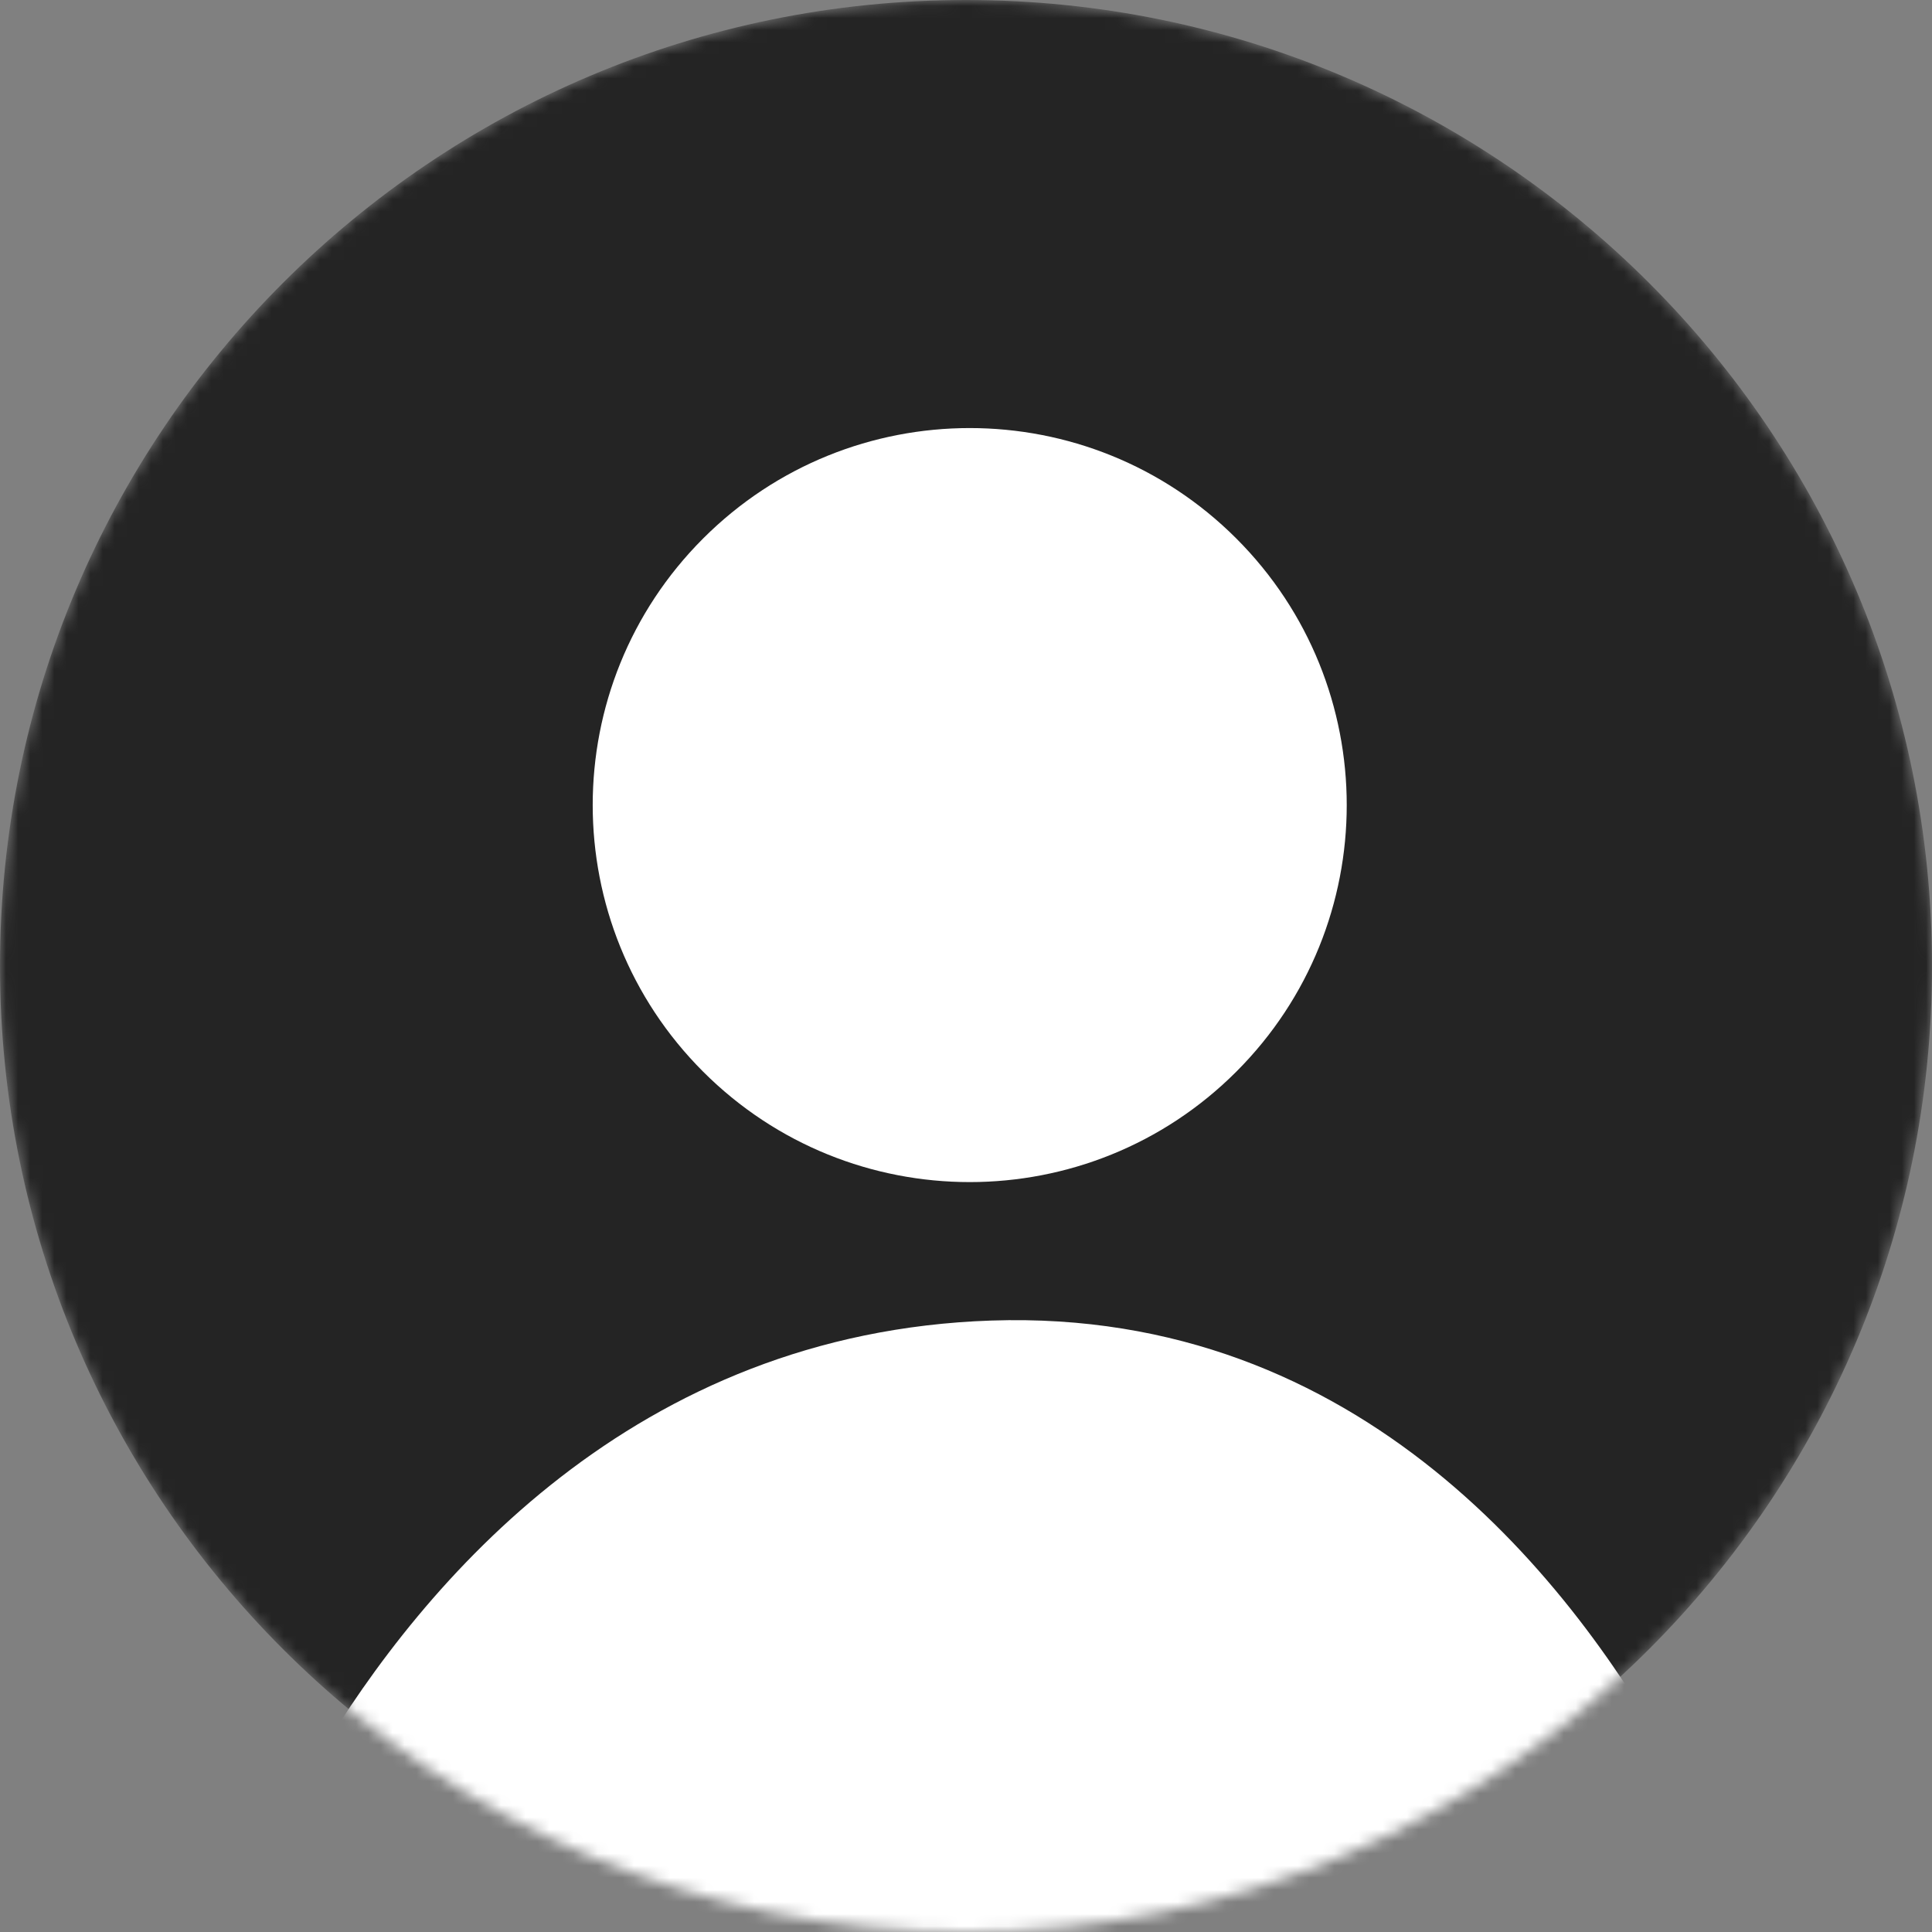 <svg width="160" height="160" viewBox="0 0 160 160" fill="none" xmlns="http://www.w3.org/2000/svg">
<rect x="0" y="0" width="160" height="160" fill="#808080" stroke="none"/>
<g clip-path="url(#clip0_1171_30403)">
<mask id="mask0_1171_30403" style="mask-type:alpha" maskUnits="userSpaceOnUse" x="0" y="0" width="161" height="161">
<path d="M80.001 160.002C124.185 160.002 160.002 124.185 160.002 80.001C160.002 35.818 124.185 0 80.001 0C35.818 0 0 35.818 0 80.001C0 124.185 35.818 160.002 80.001 160.002Z" fill="white"/>
</mask>
<g mask="url(#mask0_1171_30403)">
<path d="M80.001 160.002C124.185 160.002 160.002 124.185 160.002 80.001C160.002 35.818 124.185 0 80.001 0C35.818 0 0 35.818 0 80.001C0 124.185 35.818 160.002 80.001 160.002Z" fill="#242424"/>
<path d="M102.386 88.751C114.579 76.558 114.579 56.788 102.386 44.595C90.193 32.402 70.424 32.402 58.23 44.595C46.037 56.788 46.037 76.558 58.23 88.751C70.424 100.944 90.193 100.944 102.386 88.751Z" fill="url(#paint0_linear_1171_30403)"/>
<path d="M32.886 160.432H132.357C138.456 160.432 142.111 152.553 138.837 146.539C130.39 131.067 112.712 108.337 82.096 109.362C52.577 110.351 35.099 130.882 26.305 145.601C22.561 151.857 26.368 160.432 32.886 160.432Z" fill="white"/>
</g>
</g>
<defs>
<linearGradient id="paint0_linear_1171_30403" x1="191.051" y1="341.915" x2="255.938" y2="503.185" gradientUnits="userSpaceOnUse">
<stop stop-color="white"/>
<stop offset="1" stop-color="#E3EDFF"/>
</linearGradient>
<clipPath id="clip0_1171_30403">
<rect width="160" height="160" fill="white"/>
</clipPath>
</defs>
</svg>
